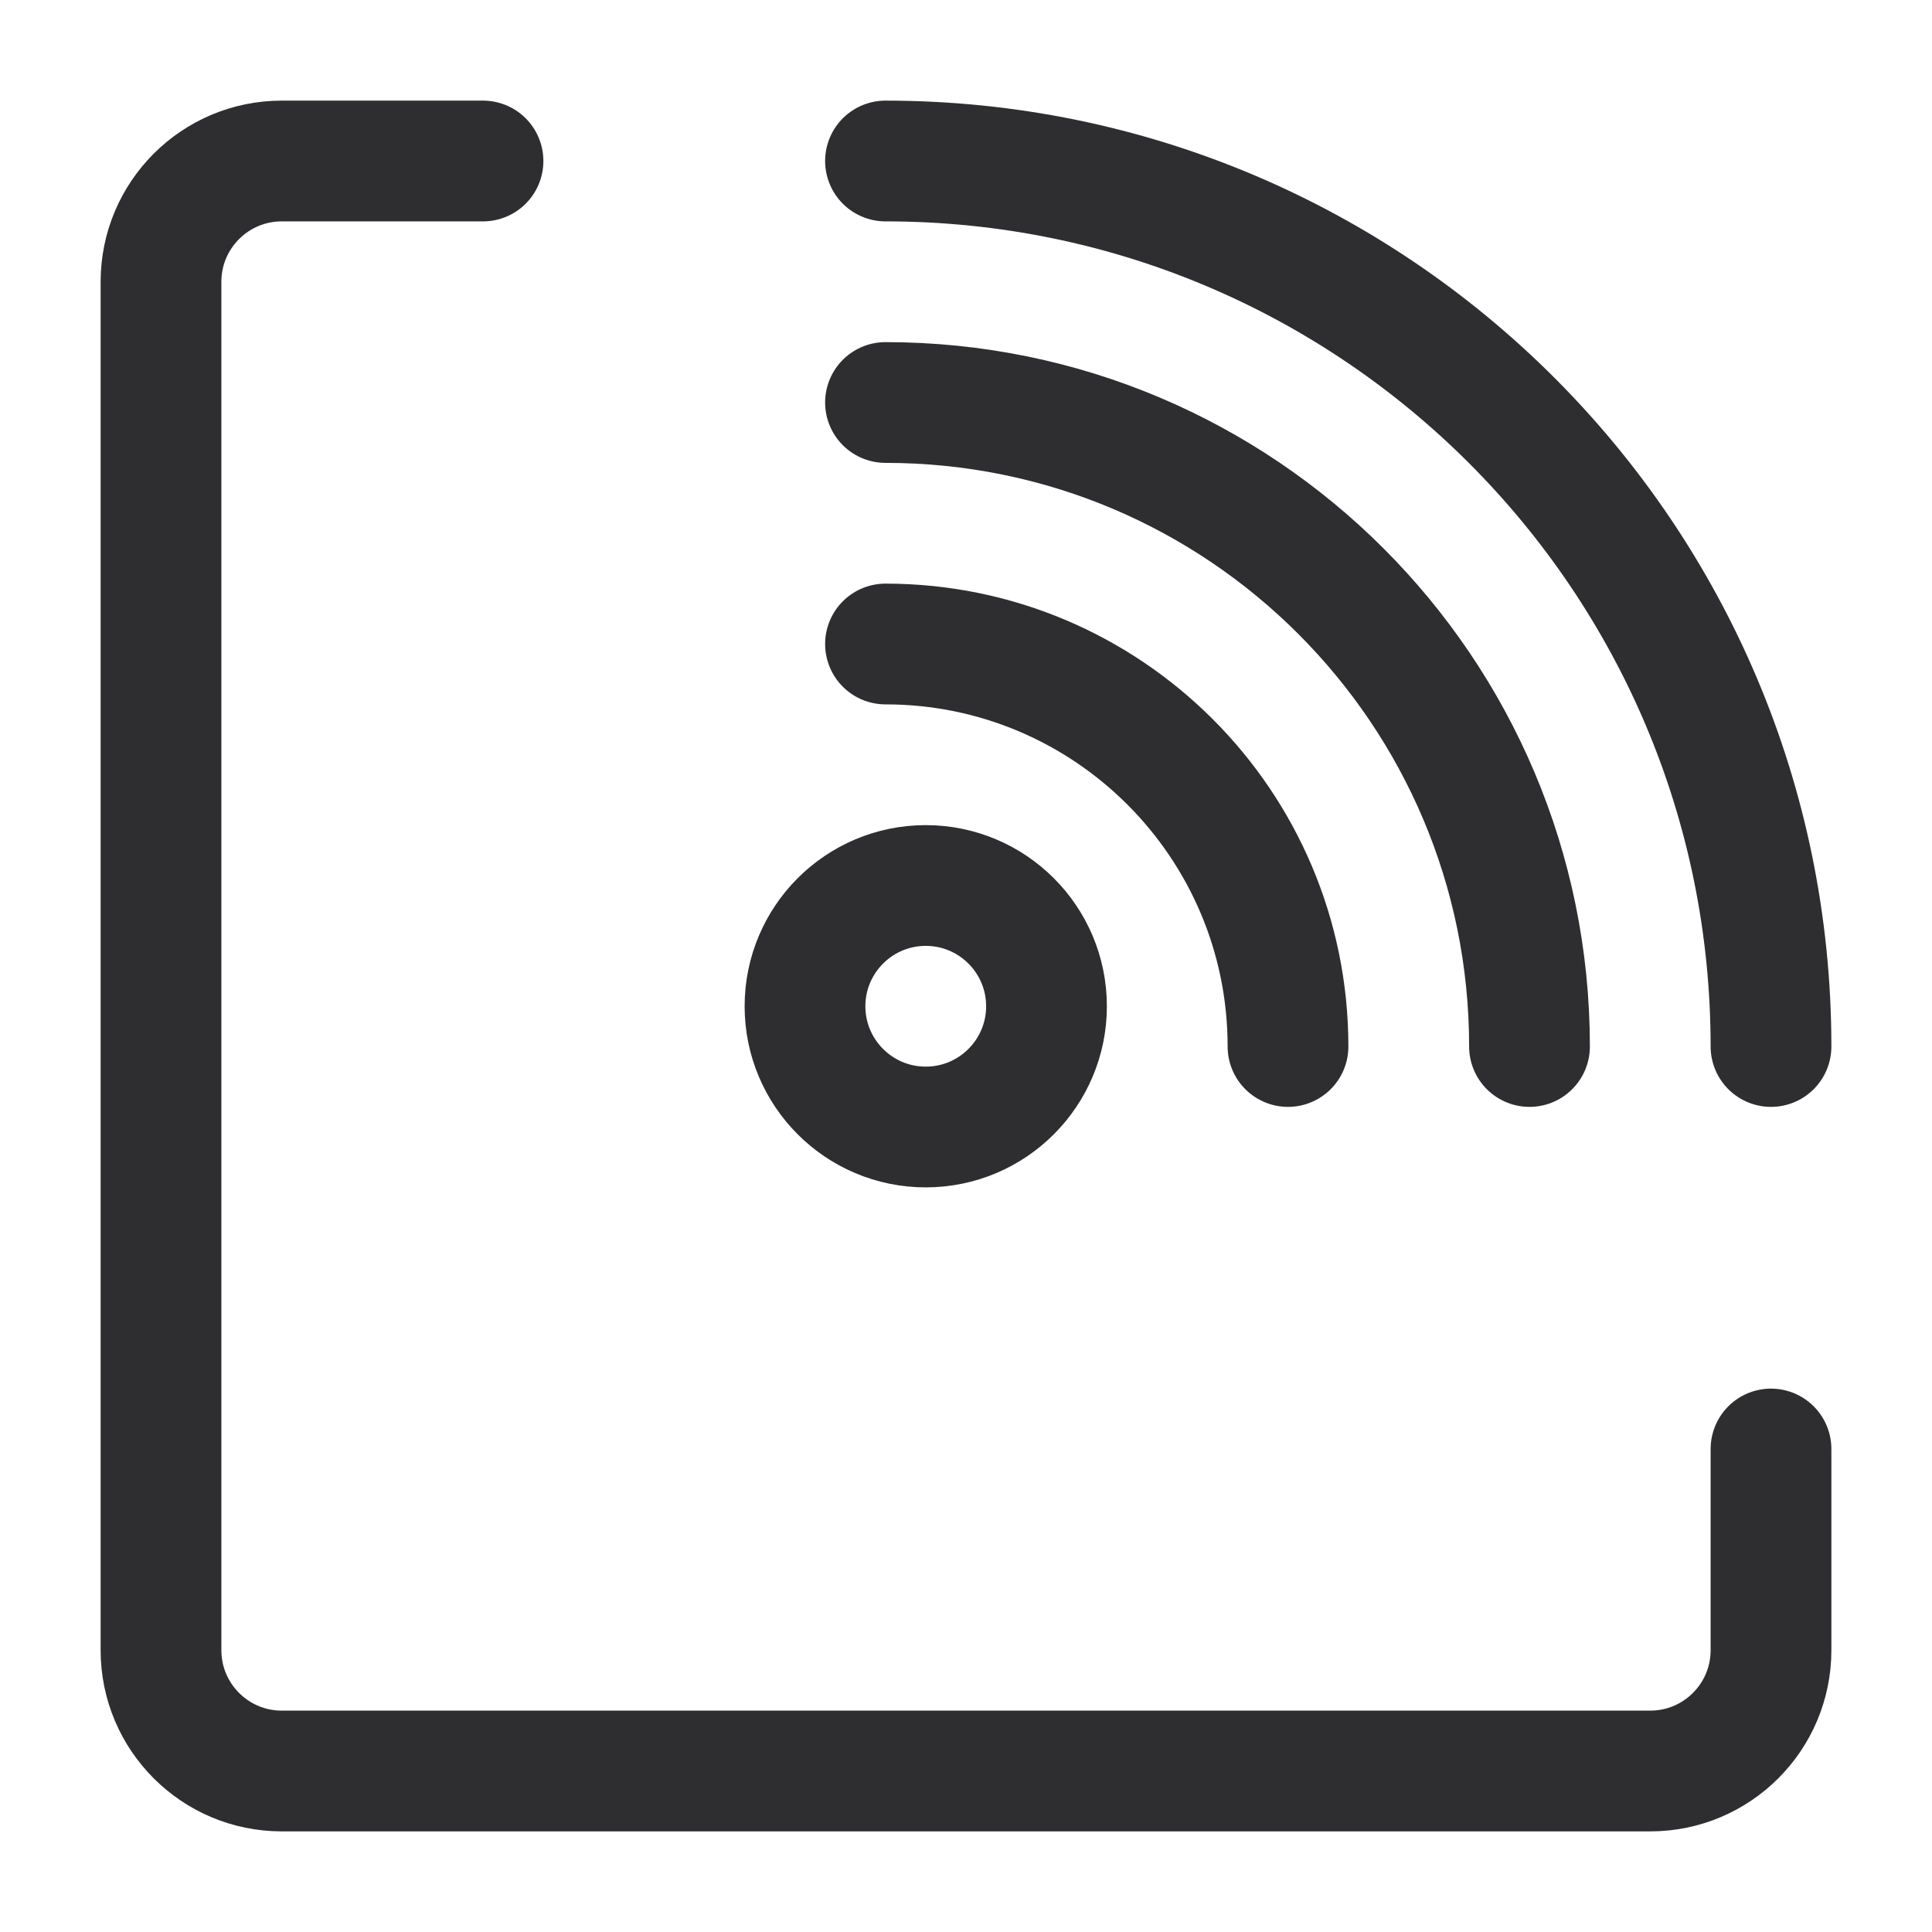 <svg width="24" height="24" viewBox="0 0 24 24" fill="none" xmlns="http://www.w3.org/2000/svg">
<path d="M6 2H3.5C2.672 2 2 2.672 2 3.5V20.5C2 21.328 2.672 22 3.5 22H20.5C21.328 22 22 21.328 22 20.5V18" stroke="#2E2D30" stroke-width="1.5" stroke-linecap="round" stroke-linejoin="round"/>
<path d="M11 2C17.075 2 22 6.925 22 13M11 5C15.418 5 19 8.582 19 13M11 8C13.761 8 16 10.239 16 13M13 12.5C13 13.328 12.328 14 11.5 14C10.672 14 10 13.328 10 12.5C10 11.672 10.672 11 11.5 11C12.328 11 13 11.672 13 12.5Z" stroke="#2E2D30" stroke-width="1.5" stroke-linecap="round"/>
</svg>
